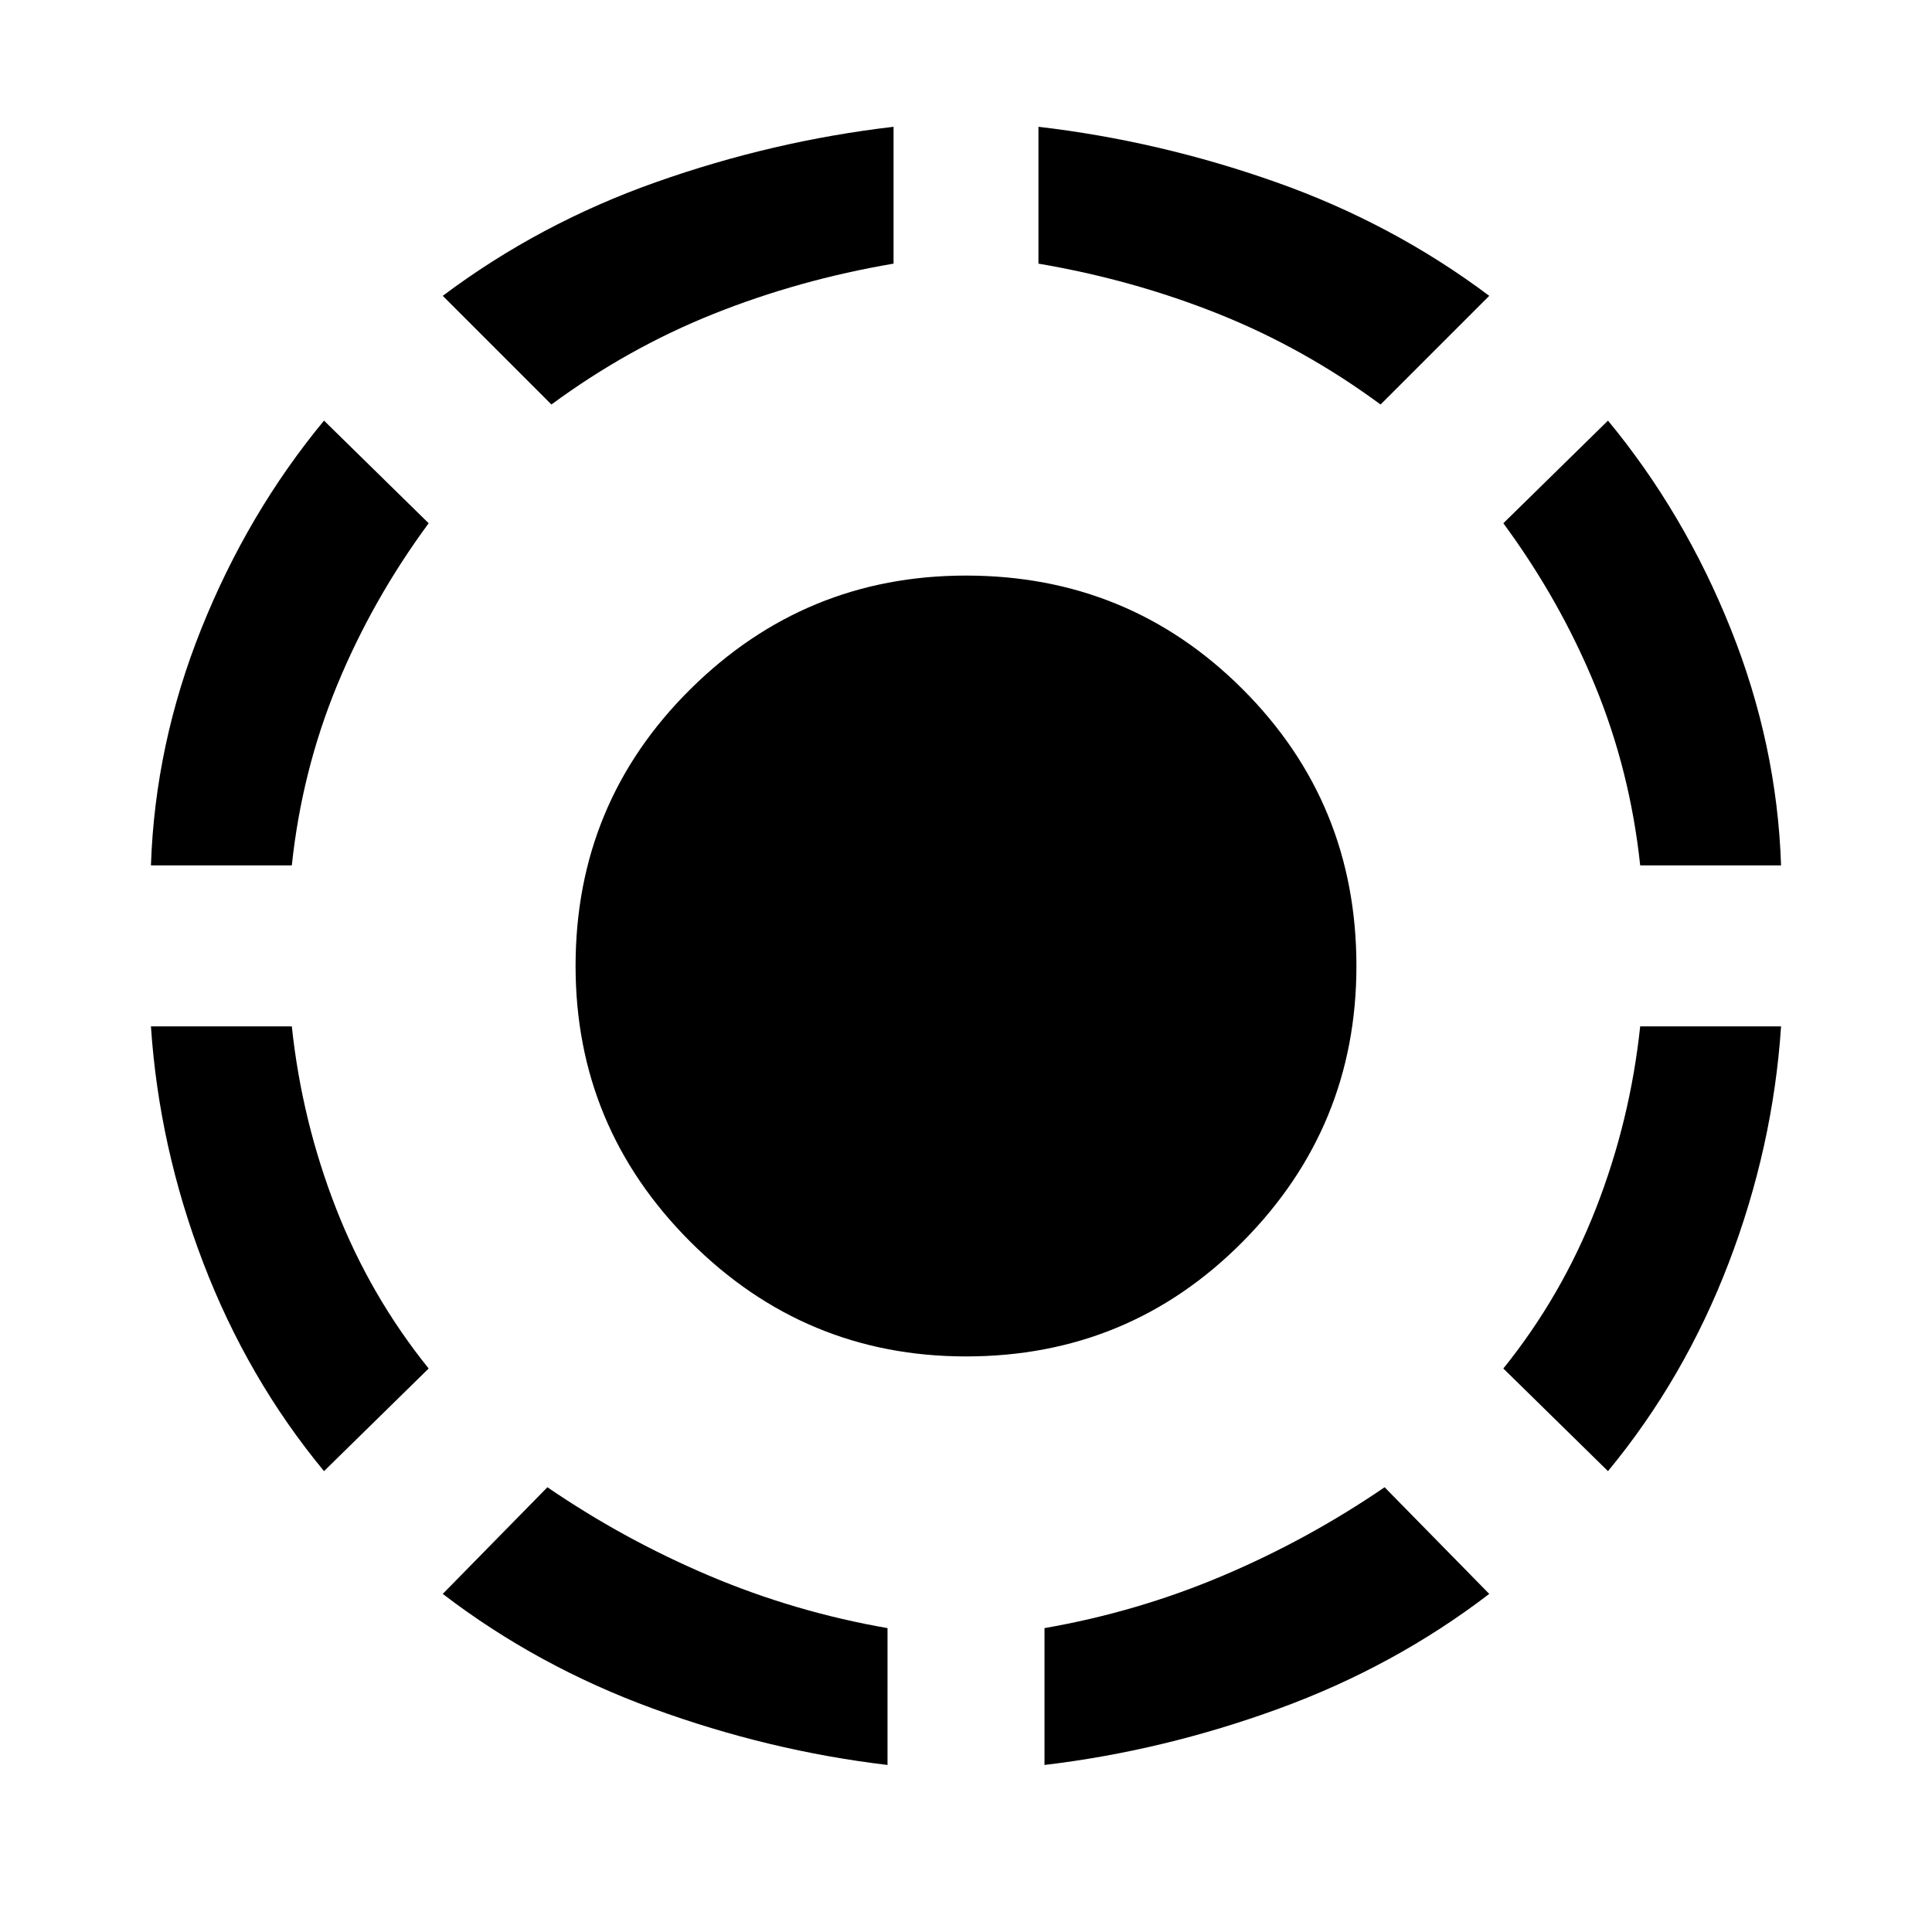 <svg xmlns="http://www.w3.org/2000/svg" width="48" height="48"><path d="M34.3 10.05q-1.9-1.4-4.025-2.25-2.125-.85-4.475-1.25v-3.4q3 .35 5.9 1.375Q34.6 5.55 37 7.35zm9.95 11.45h-3.5q-.25-2.35-1.125-4.475Q38.75 14.9 37.35 13l2.6-2.55q1.9 2.3 3.05 5.175t1.25 5.875zm-4.3 15.05L37.35 34q1.45-1.8 2.3-3.975.85-2.175 1.1-4.525h3.5q-.2 3-1.3 5.875t-3 5.175zm-14 7.3v-3.4q2.3-.4 4.425-1.3t4.025-2.2L37 39.6q-2.35 1.8-5.225 2.85-2.875 1.05-5.825 1.4zM13.7 10.05 11 7.35q2.4-1.8 5.3-2.825Q19.2 3.5 22.2 3.15v3.4q-2.35.4-4.475 1.25-2.125.85-4.025 2.25zM3.75 21.5q.1-3 1.25-5.875t3.05-5.175l2.6 2.55q-1.4 1.9-2.275 4.025Q7.5 19.15 7.25 21.5zm4.3 15.05q-1.9-2.3-3-5.175T3.75 25.5h3.5q.25 2.35 1.1 4.525Q9.2 32.2 10.65 34zm14 7.3q-2.95-.35-5.825-1.4Q13.35 41.4 11 39.6l2.6-2.65q1.9 1.3 4.025 2.2 2.125.9 4.425 1.3zM24 33.7q-4 0-6.85-2.85Q14.3 28 14.3 24q0-4.05 2.85-6.875T24 14.3q4.05 0 6.875 2.825T33.7 24q0 4-2.825 6.85Q28.05 33.7 24 33.7z"/></svg>